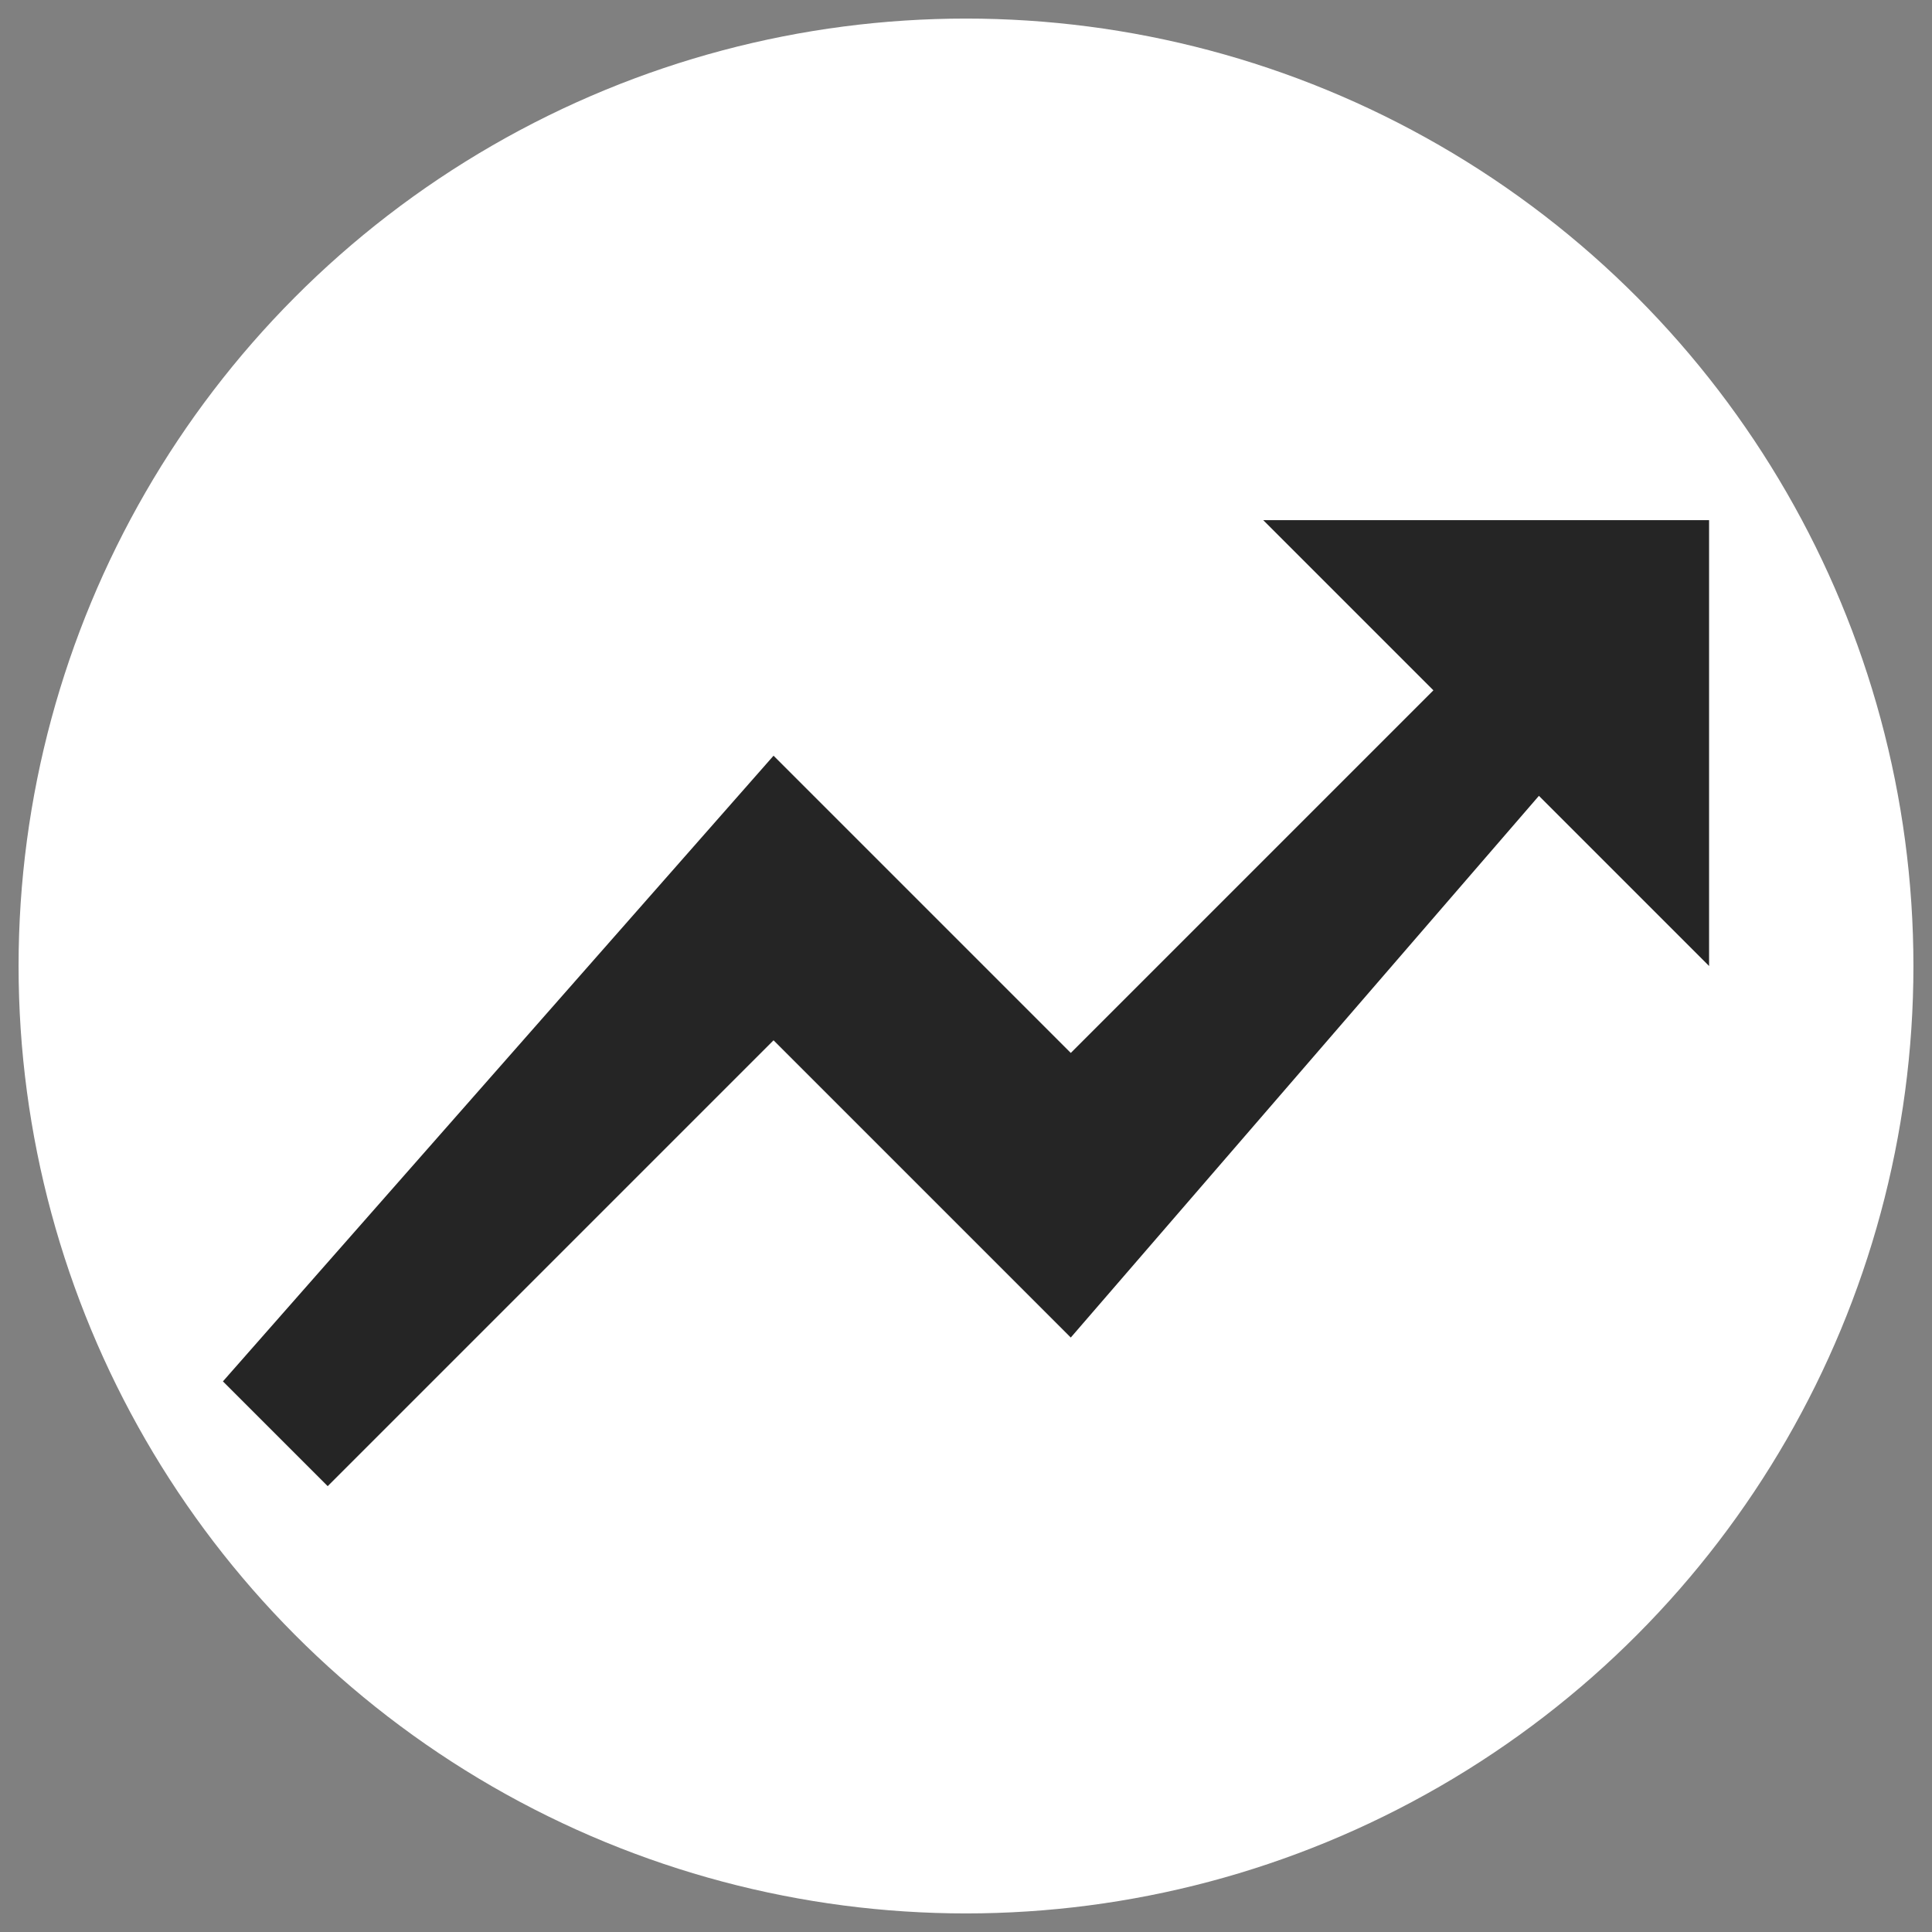 <svg xmlns="http://www.w3.org/2000/svg" viewBox="0 0 26 26">
  <rect x="0" y="0" width="26" height="26" fill="#808080" stroke="none"/>
  <!-- Circle -->
  <circle cx="13" cy="13" r="12" fill="white" stroke="white" stroke-width="1.5"/>
  
  <!-- arrow path -->
  <path d="M17,7L19.29,9.29L14.41,14.17L10.41,10.17L3,18.59L4.41,20L10.41,14L14.41,18L20.71,10.71L23,13V7H17Z" fill="rgba(37,37,37,255)" />
</svg>